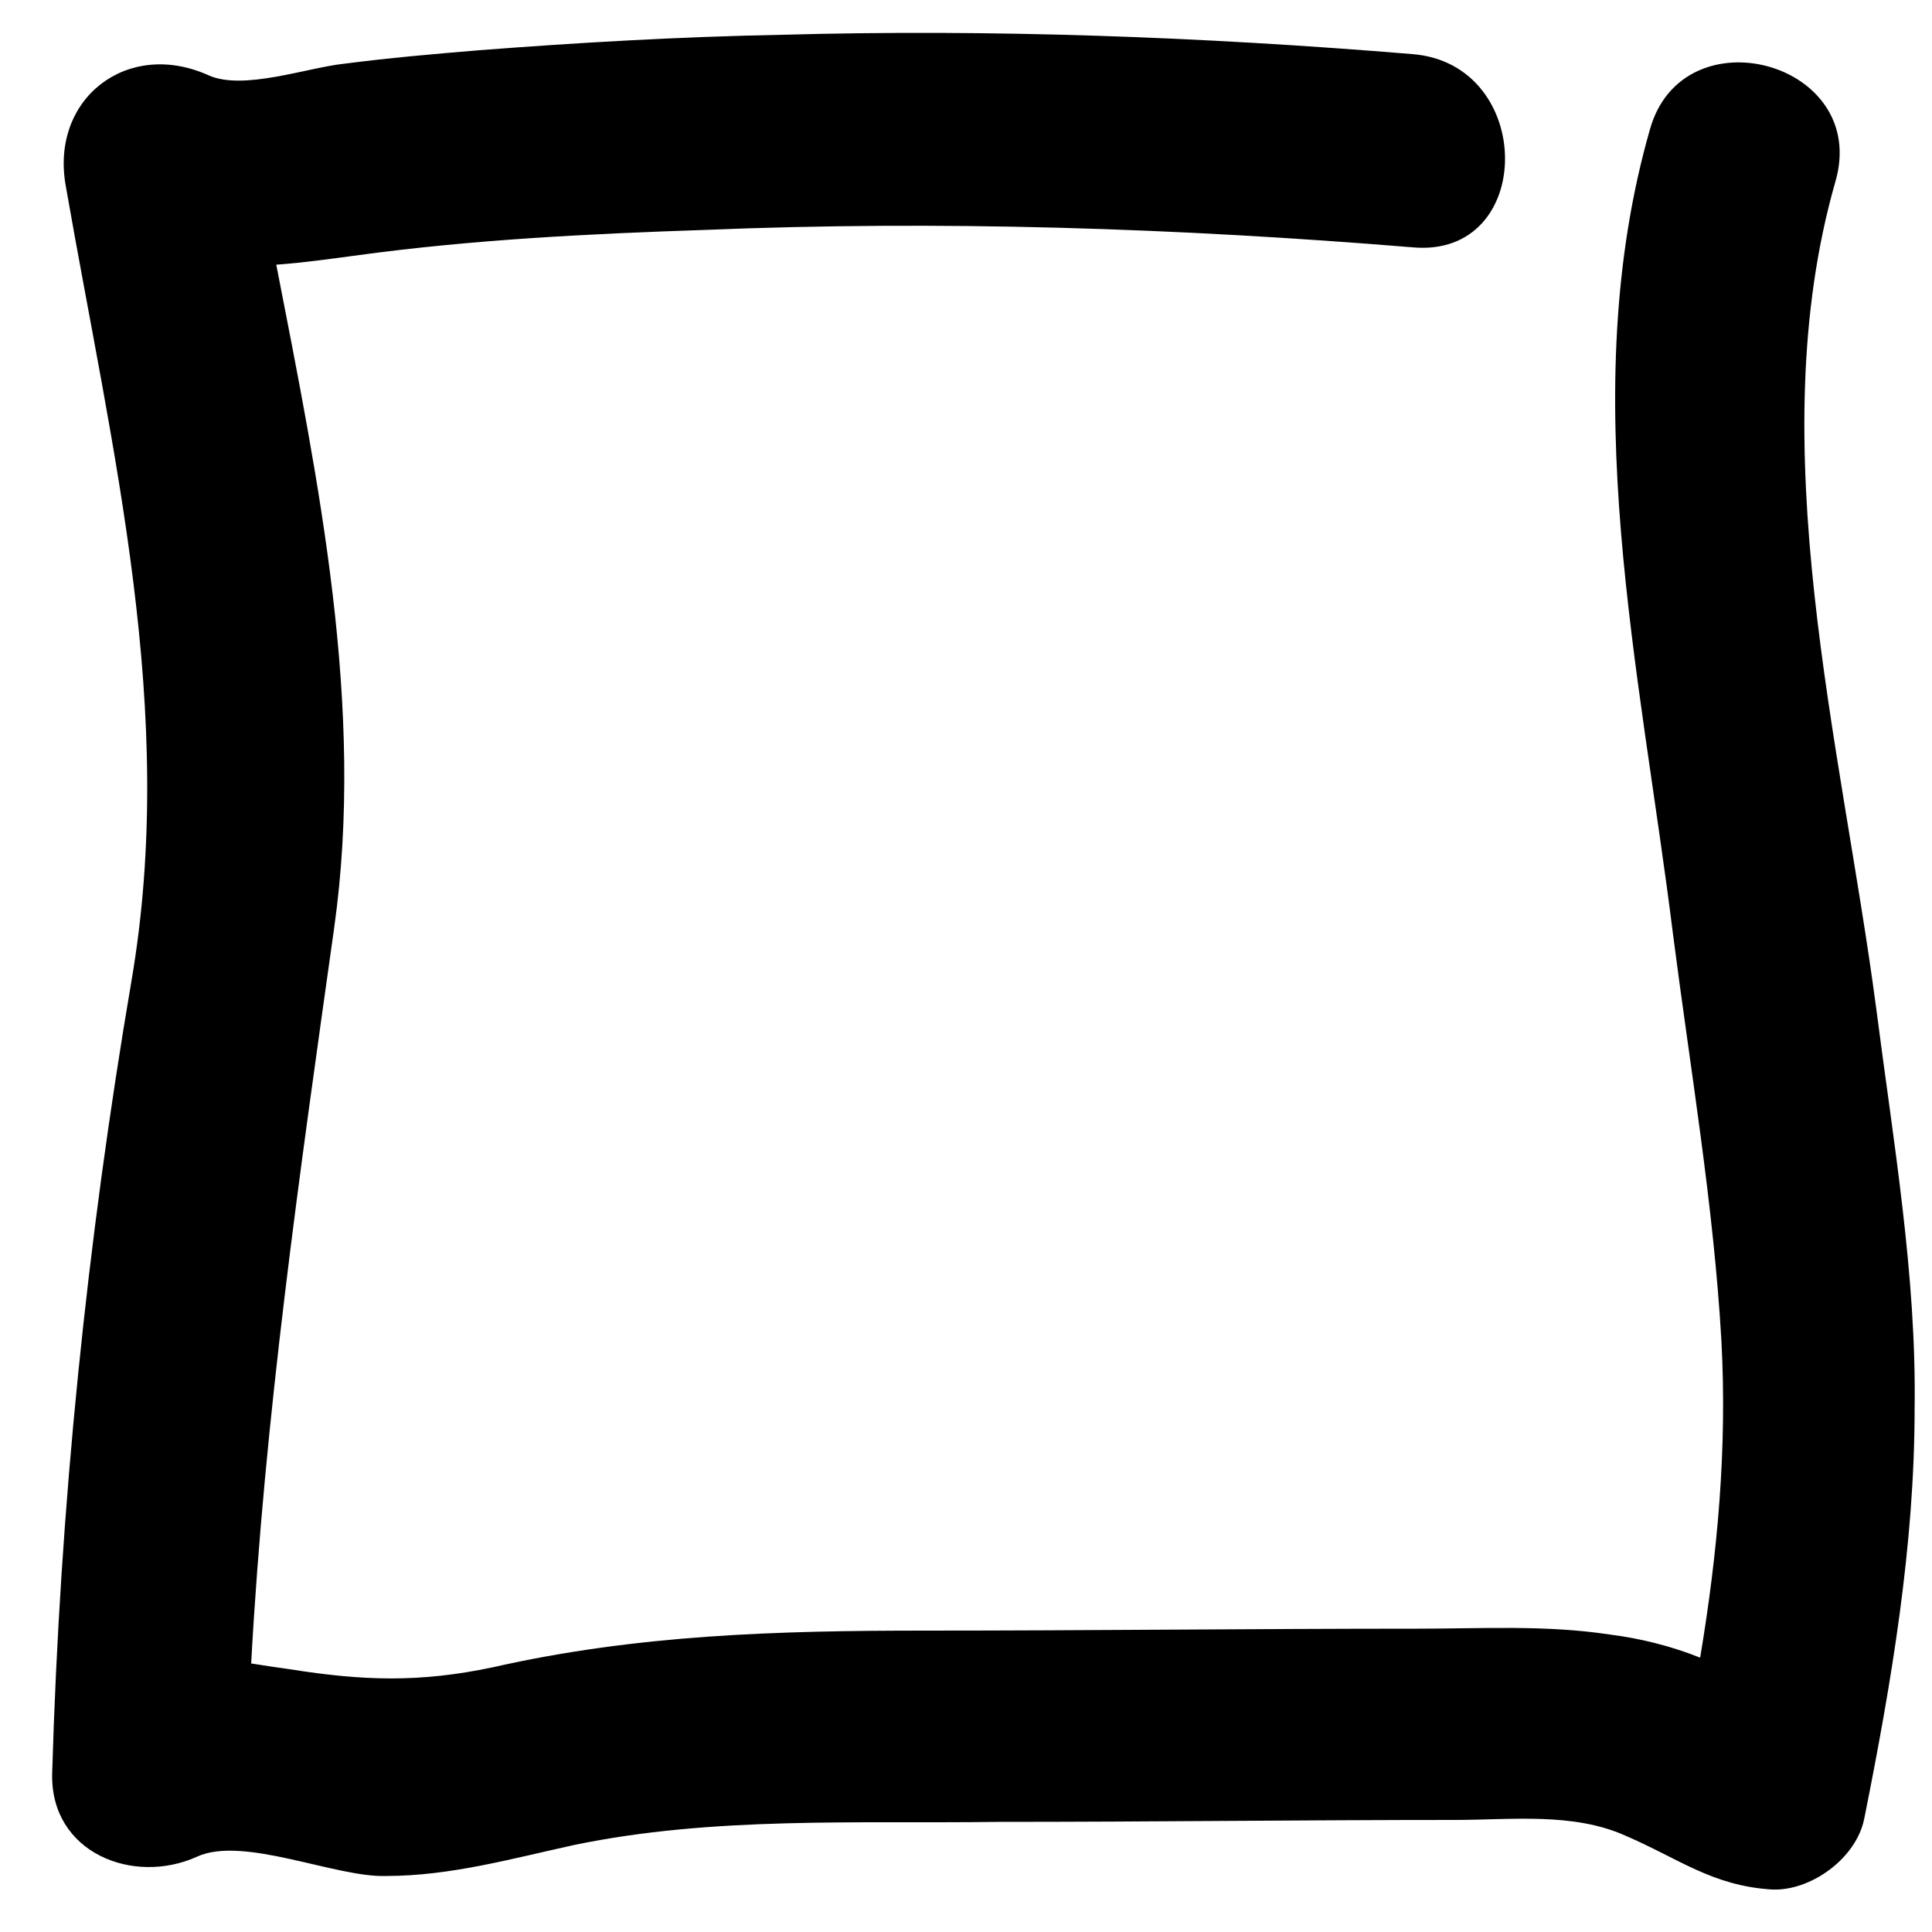 <?xml version="1.0" encoding="utf-8"?>
<!-- Generator: Adobe Illustrator 25.4.1, SVG Export Plug-In . SVG Version: 6.00 Build 0)  -->
<svg version="1.1" id="Layer_1" xmlns="http://www.w3.org/2000/svg" xmlns:xlink="http://www.w3.org/1999/xlink" x="0px" y="0px"
	 viewBox="0 0 100 100" style="enable-background:new 0 0 100 100;" xml:space="preserve">
<path d="M97.1,52.1C95.3,38.5,91.1,23,95,9.4c1.8-6.2-7.9-8.8-9.6-2.7c-3.9,13.6-0.5,28,1.2,41.7c0.9,7,2.1,14,2.5,21
	c0.3,5.6-0.2,11-1.1,16.4c-1.5-0.6-3.1-1-4.7-1.2c-3.3-0.5-6.6-0.3-9.9-0.3c-8.5,0-17,0.1-25.5,0.1c-7.6,0-14.9,0.2-22.4,1.9
	c-3.8,0.8-6.7,0.7-10.5,0.1c-0.7-0.1-1.4-0.2-2-0.3c0.7-12.8,2.5-25.3,4.3-38.1c1.6-11.4-0.8-23-3-34.3c1.4-0.1,2.8-0.3,4.3-0.5
	c5.9-0.8,11.9-1.1,17.9-1.3c12.2-0.5,24.4-0.1,36.6,0.9c6.4,0.6,6.4-9.5,0-10C62.2,1.9,51.3,1.5,40.5,1.8C35.2,1.9,30,2.2,24.8,2.6
	c-2.4,0.2-4.7,0.4-7,0.7c-1.9,0.2-5.2,1.4-7,0.6C6.6,2,2.6,5.1,3.4,9.6c2.4,13.8,5.8,27.2,3.4,41.2C4.5,64.3,3.1,78,2.7,91.8
	c-0.1,4.1,4.2,5.8,7.5,4.3c2.4-1.1,7.2,1.1,9.8,1c3.3,0,6.5-0.9,9.7-1.6c7.2-1.5,14.7-1.1,22-1.2c7.9,0,15.7-0.1,23.6-0.1
	c2.9,0,6.1-0.4,8.8,0.8c2.8,1.2,4.5,2.6,7.6,2.8c2,0.1,4.4-1.6,4.8-3.7c1.4-7,2.6-14.1,2.6-21.2C99.2,66,98,59.1,97.1,52.1z"/>
</svg>

